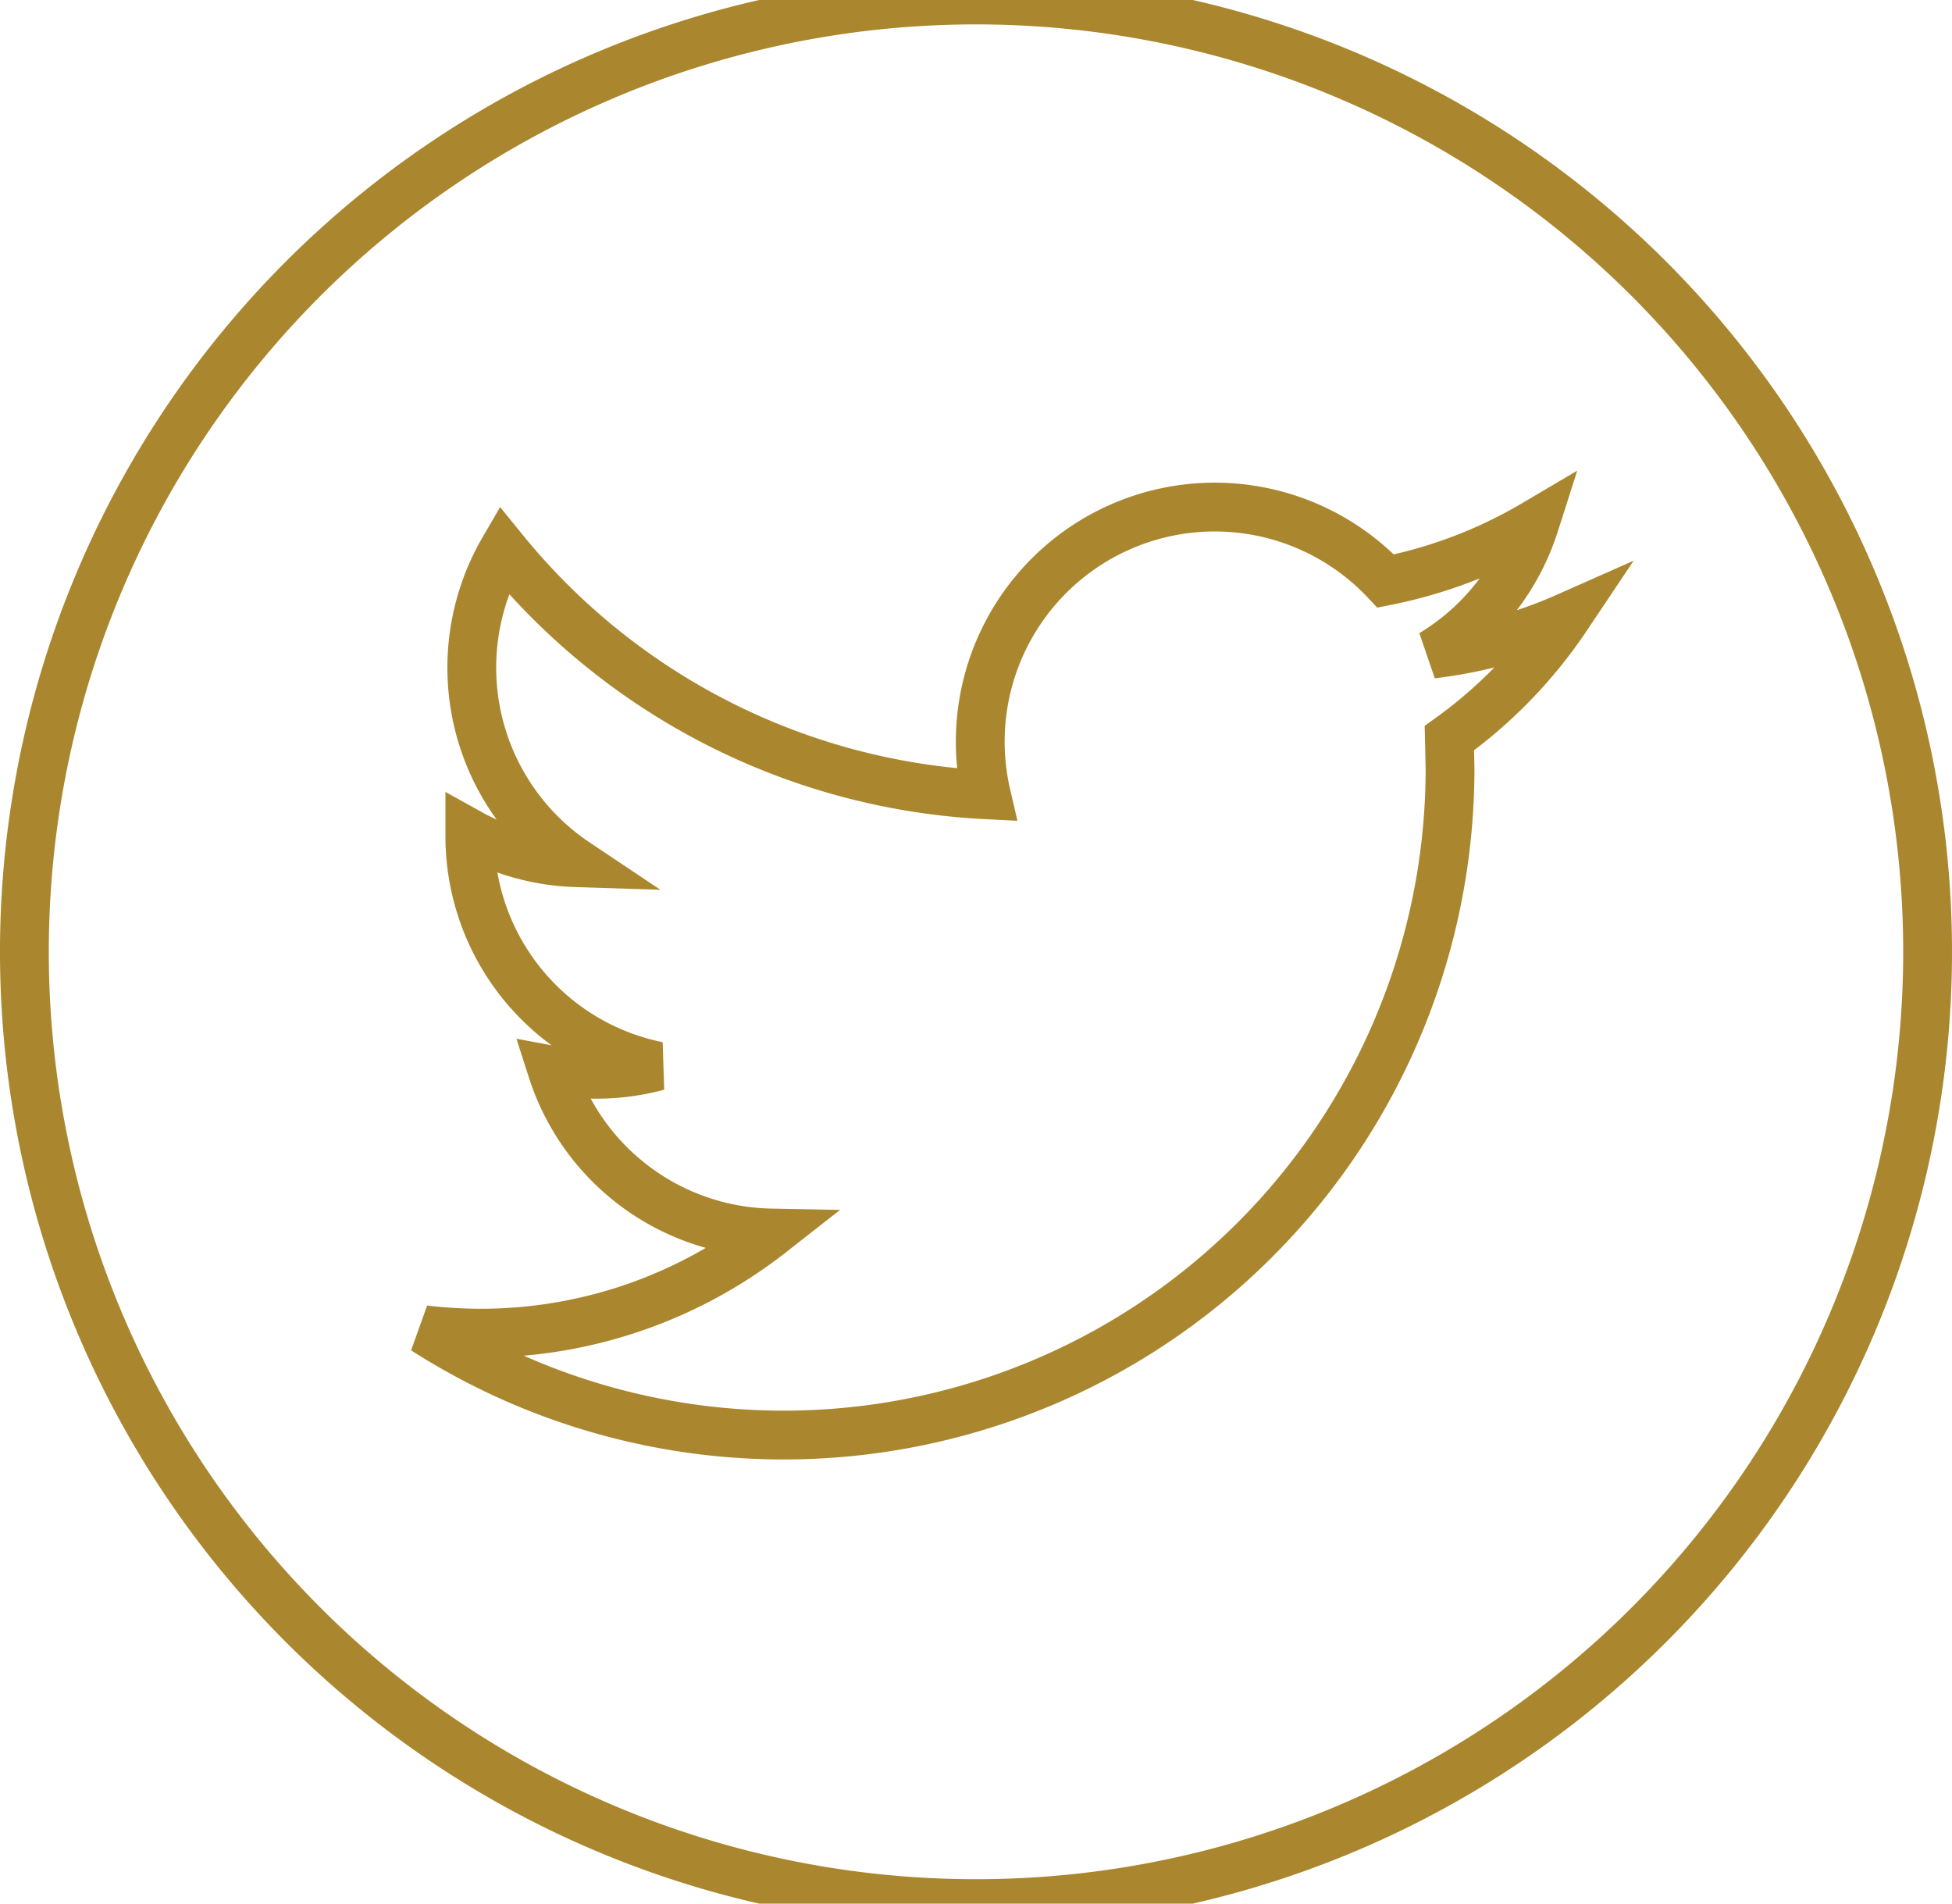 <svg xmlns="http://www.w3.org/2000/svg" width="40" height="39" viewBox="0 0 40 39">
  <defs>
    <style>
      .cls-1 {
        fill: none;
        stroke: #aa872e;
        stroke-width: 1px;
        fill-rule: evenodd;
      }
    </style>
  </defs>
  <path id="soc-2" class="cls-1" d="M82.5,0A19.5,19.5,0,1,0,102,19.5,19.5,19.5,0,0,0,82.5,0Zm9.7,15.123,0.014,0.621a13.655,13.655,0,0,1-21.02,11.5,10.1,10.1,0,0,0,1.146.069A9.642,9.642,0,0,0,78.3,25.261a4.807,4.807,0,0,1-4.485-3.335,4.913,4.913,0,0,0,.9.083,4.8,4.8,0,0,0,1.265-.167,4.806,4.806,0,0,1-3.852-4.707V17.074a4.791,4.791,0,0,0,2.175.6,4.807,4.807,0,0,1-1.486-6.408,13.625,13.625,0,0,0,9.895,5.017,4.806,4.806,0,0,1,8.184-4.379,9.726,9.726,0,0,0,3.049-1.164A4.818,4.818,0,0,1,91.843,13.4a9.609,9.609,0,0,0,2.757-.756A9.692,9.692,0,0,1,92.2,15.123Z" transform="translate(-62.5)"/>
</svg>
